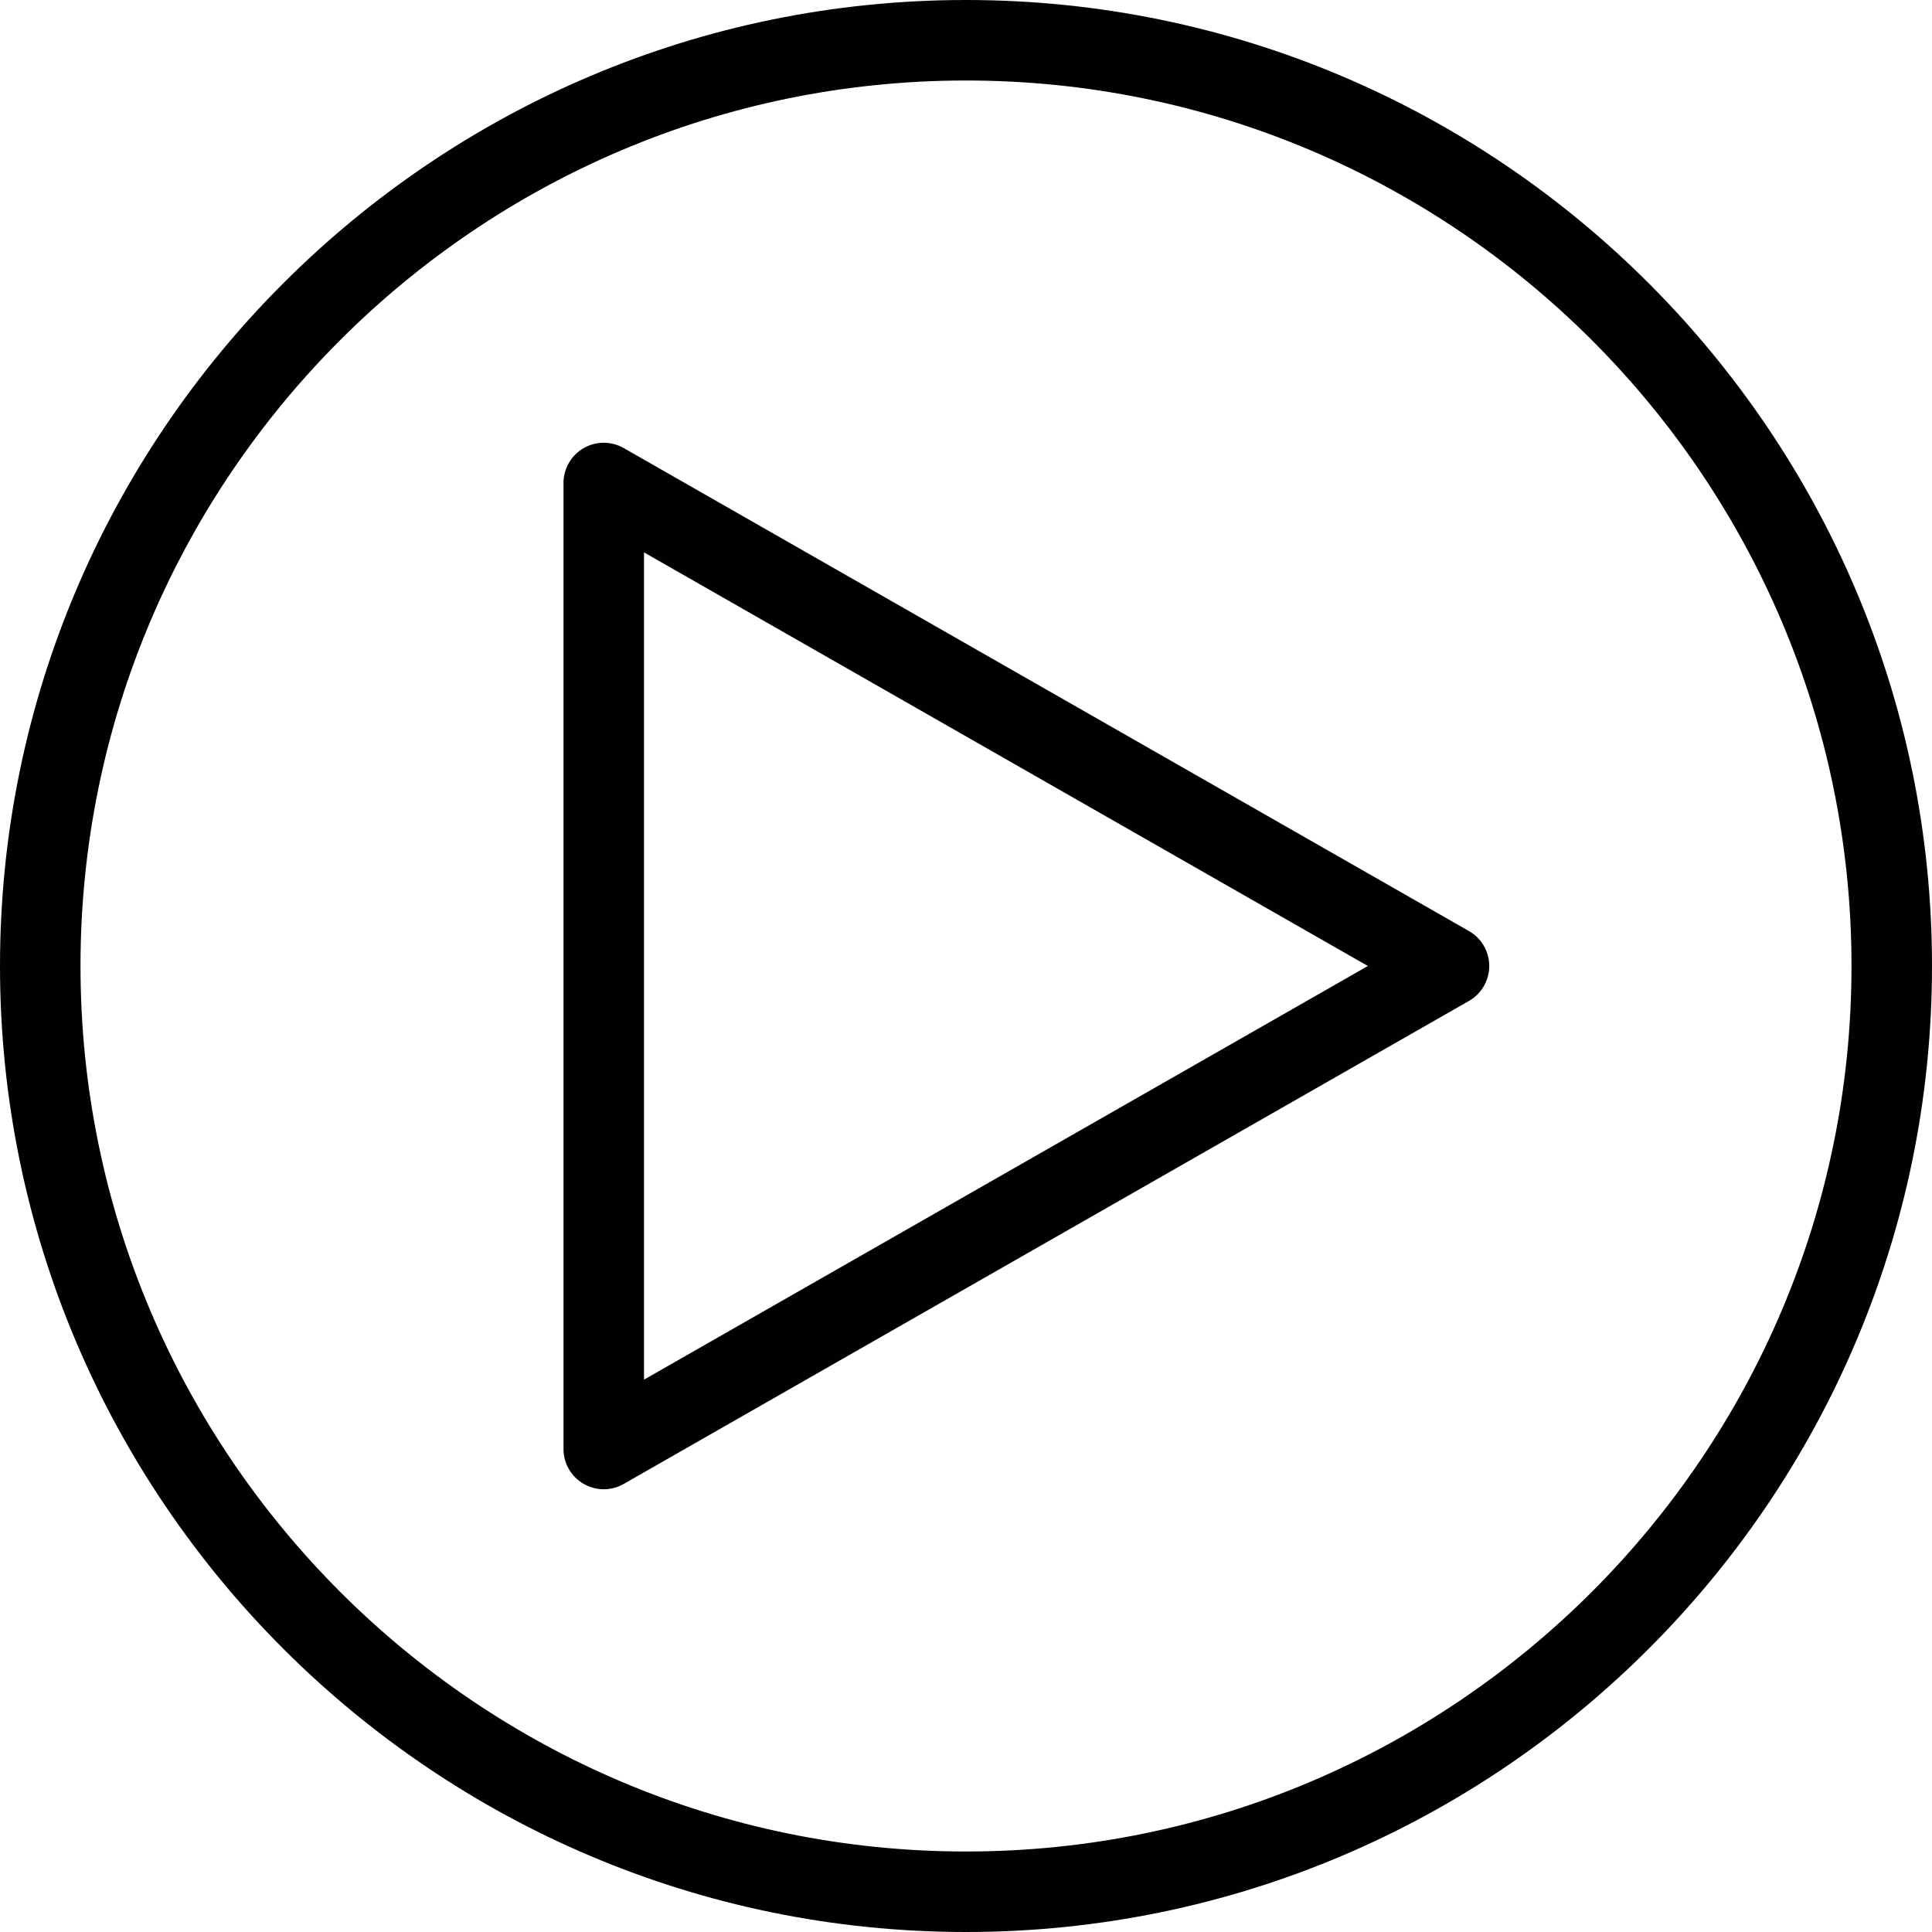 <?xml version="1.0" encoding="utf-8"?>
<!-- Generator: Adobe Illustrator 17.0.0, SVG Export Plug-In . SVG Version: 6.00 Build 0)  -->
<!DOCTYPE svg PUBLIC "-//W3C//DTD SVG 1.1//EN" "http://www.w3.org/Graphics/SVG/1.1/DTD/svg11.dtd">
<svg version="1.1" id="Layer_1" xmlns="http://www.w3.org/2000/svg" xmlns:xlink="http://www.w3.org/1999/xlink" x="0px" y="0px"
	 width="48px" height="48px" viewBox="0 0 48 48" enable-background="new 0 0 48 48" xml:space="preserve">
<g>
	<path fill="#010101" d="M36.496,23.132l-21-12c-0.31-0.177-0.69-0.176-0.998,0.003C14.189,11.314,14,11.644,14,12v24
		c0,0.356,0.189,0.686,0.498,0.865C14.653,36.955,14.826,37,15,37c0.171,0,0.343-0.044,0.496-0.132l21-12
		C36.808,24.69,37,24.358,37,24S36.808,23.31,36.496,23.132z M16,34.277V13.724L33.984,24L16,34.277z"/>
	<path fill="#010101" d="M24,0C10.767,0,0,10.767,0,24c0,13.233,10.767,24,24,24c13.233,0,24-10.767,24-24S37.233,0,24,0z M24,46
		C11.869,46,2,36.131,2,24S11.869,2,24,2s22,9.869,22,22S36.131,46,24,46z"/>
</g>
</svg>
